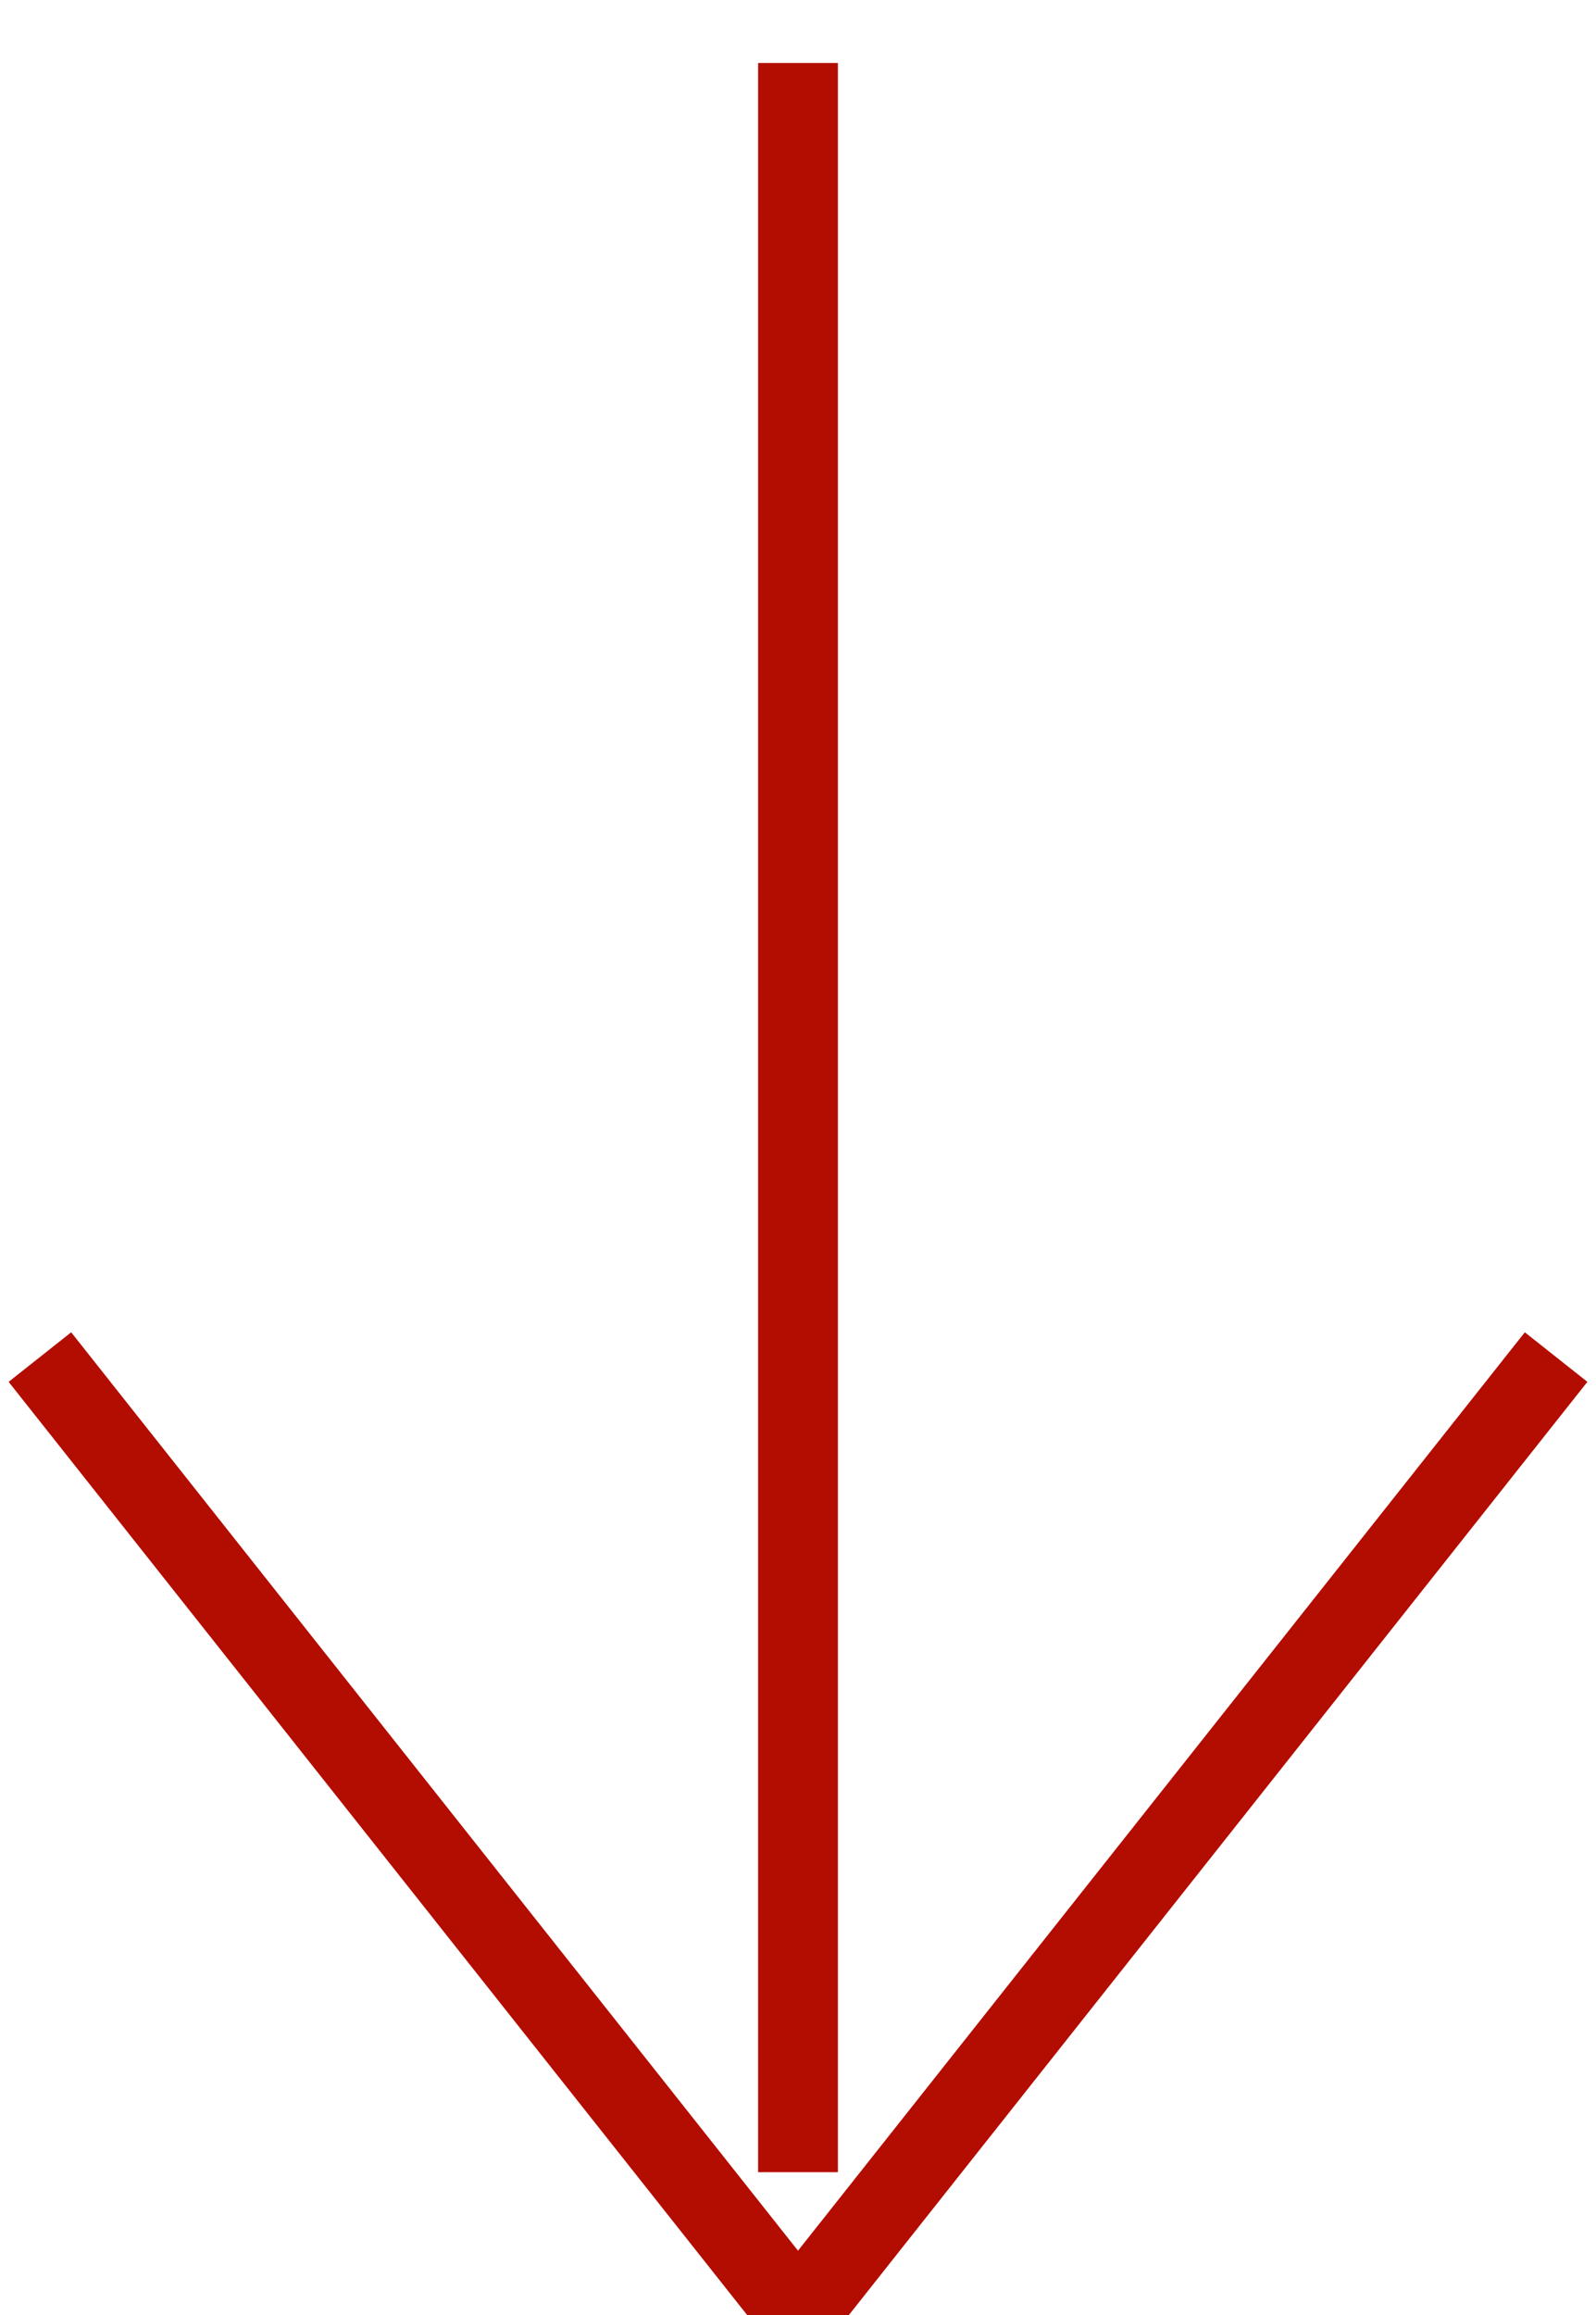 <svg viewBox="0 0 20 29" xmlns="http://www.w3.org/2000/svg"><g stroke="#B30C00" fill="none" fill-rule="evenodd"><path stroke-linecap="square" d="M10 1.289v25.422"/><path d="M19.5 17L10 29 .5 17"/></g></svg>